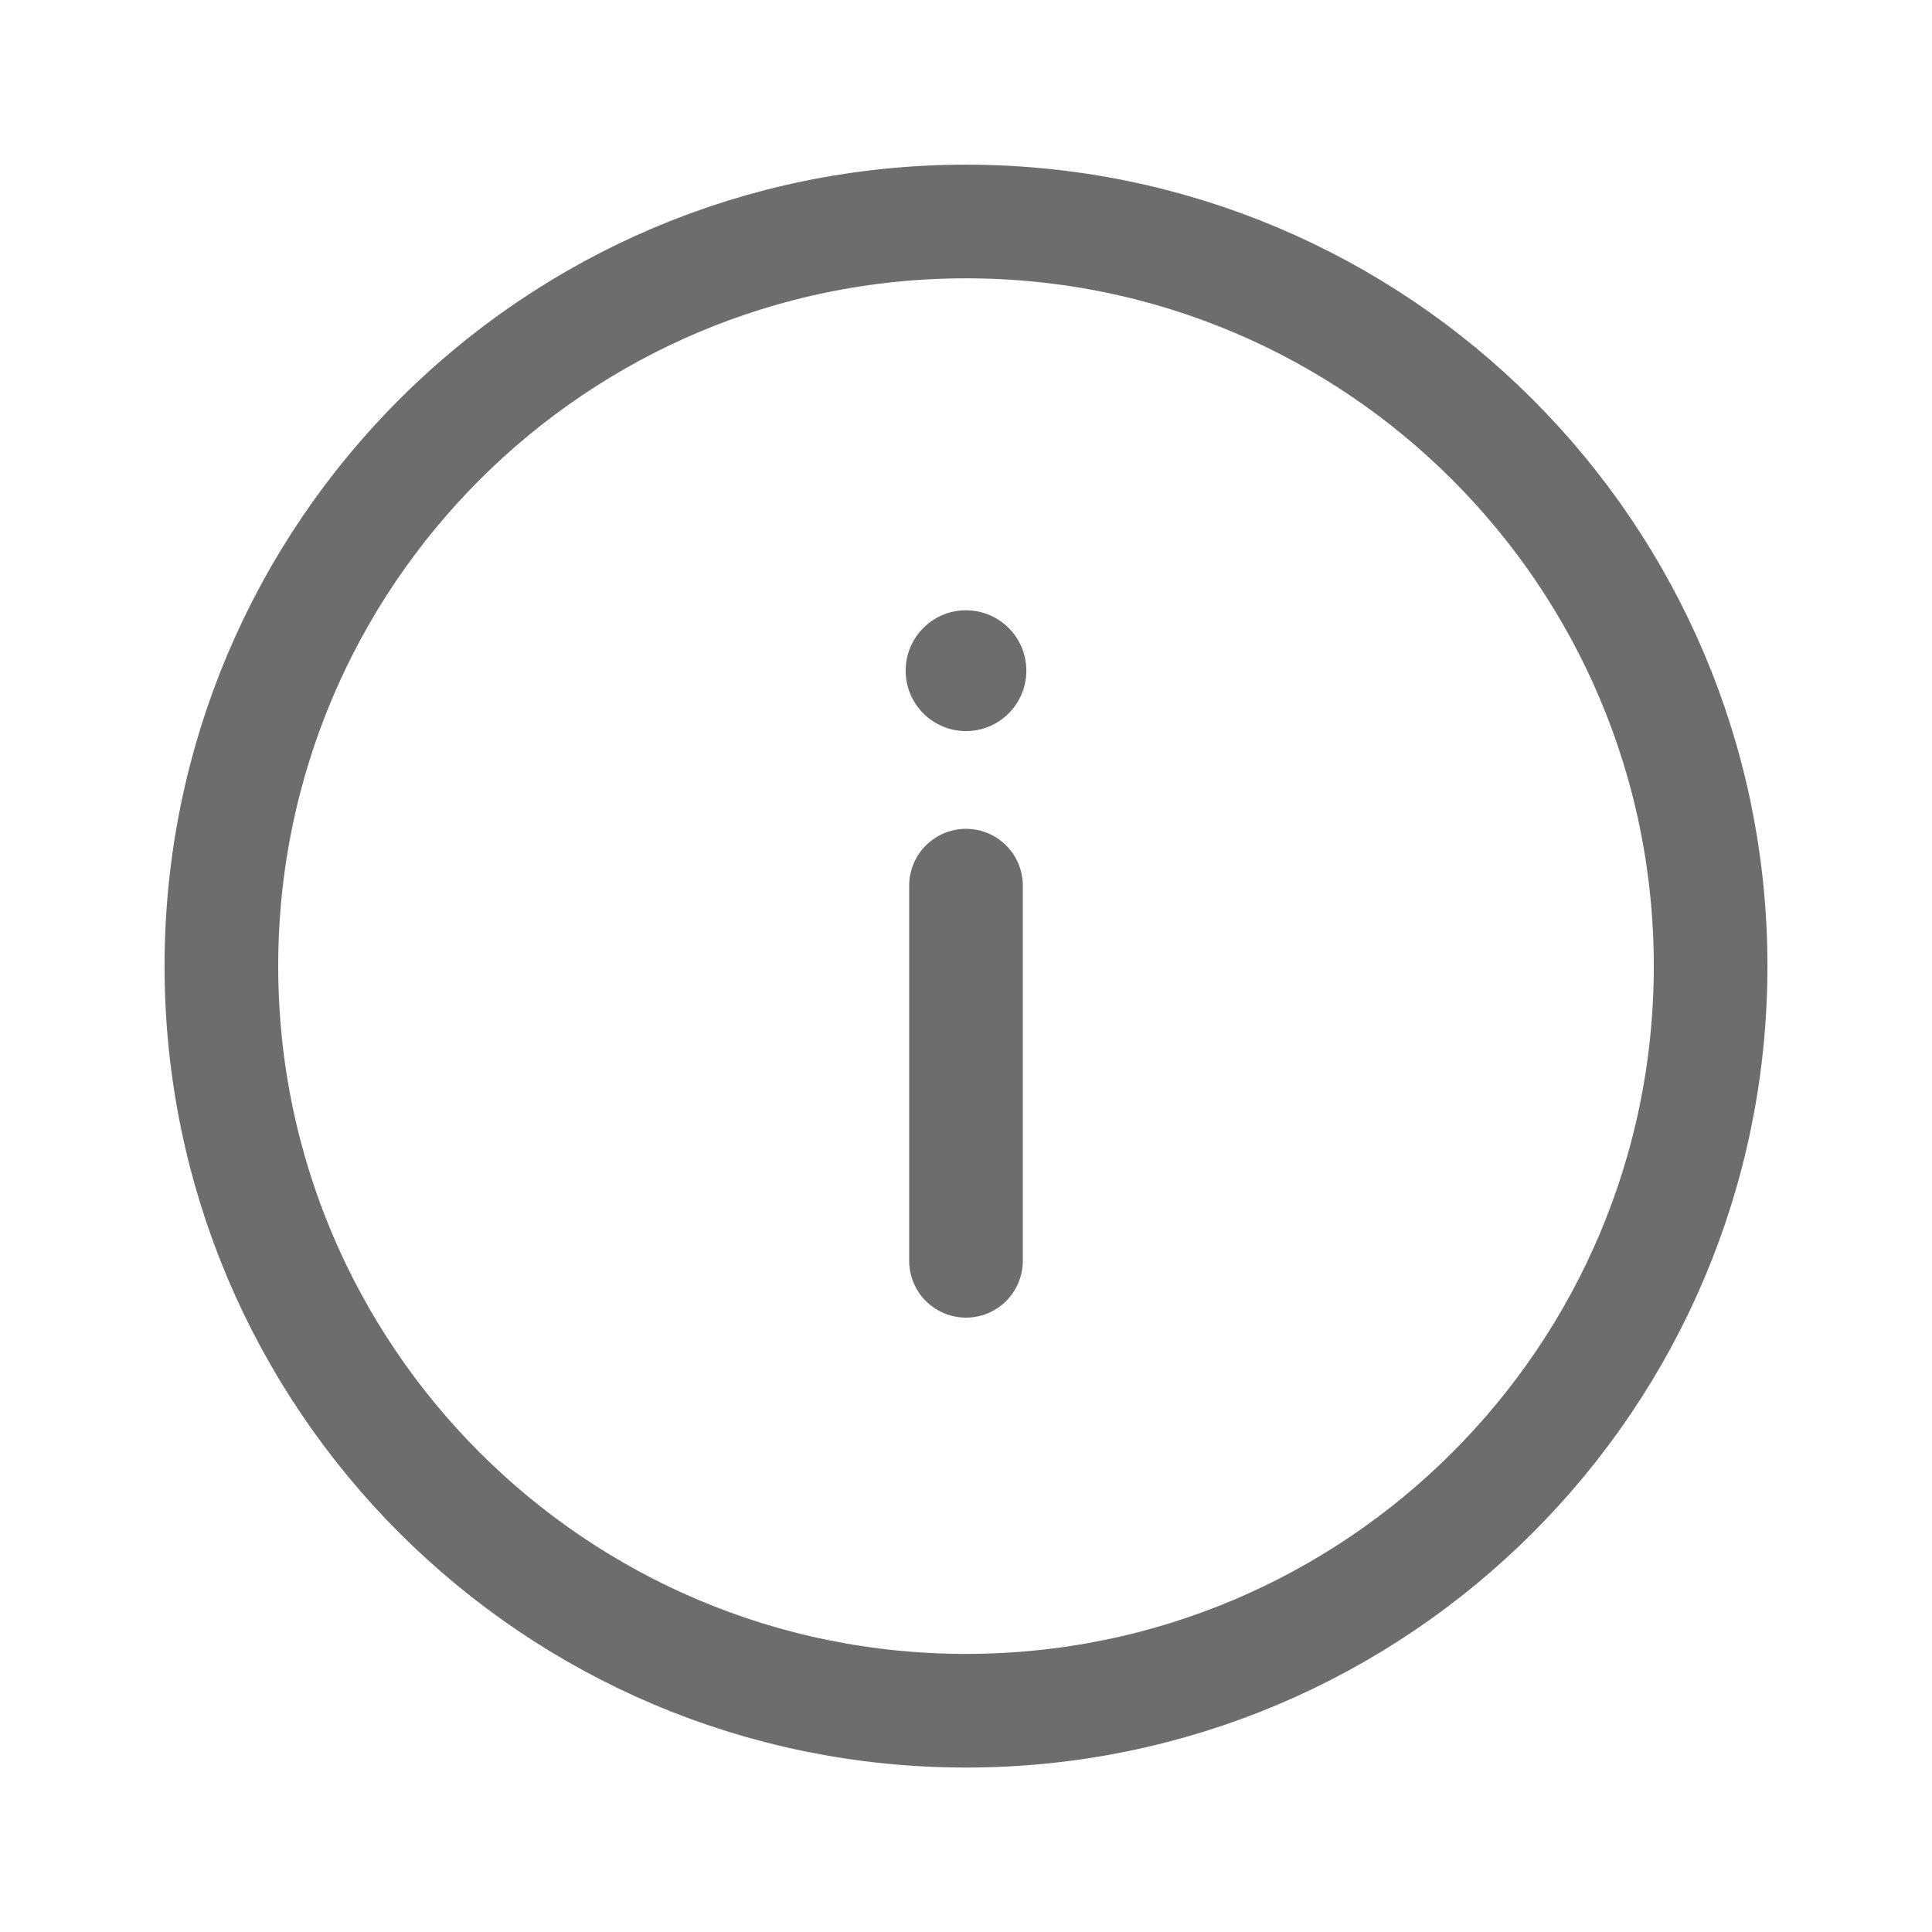 <svg width="17" height="17" viewBox="0 0 17 17" fill="none" xmlns="http://www.w3.org/2000/svg">
<g clip-path="url(#clip0_2_207)">
<g clip-path="url(#clip1_2_207)">
<path d="M8.5 7.793V11.094" stroke="#6D6D6D" stroke-linecap="round" stroke-linejoin="round"/>
<path d="M8.5 6.433C8.793 6.433 9.031 6.195 9.031 5.901C9.031 5.608 8.793 5.37 8.5 5.37C8.207 5.37 7.969 5.608 7.969 5.901C7.969 6.195 8.207 6.433 8.5 6.433Z" fill="#6D6D6D"/>
<path d="M8.5 15.053C12.118 15.053 15.052 12.12 15.052 8.501C15.052 4.883 12.118 1.949 8.5 1.949C4.881 1.949 1.948 4.883 1.948 8.501C1.948 12.12 4.881 15.053 8.5 15.053Z" stroke="#6D6D6D" stroke-linecap="round" stroke-linejoin="round"/>
</g>
</g>
<defs>
<clipPath id="clip0_2_207">
<rect width="17" height="17" fill="white"/>
</clipPath>
<clipPath id="clip1_2_207">
<rect width="17" height="17" fill="white"/>
</clipPath>
</defs>
</svg>
